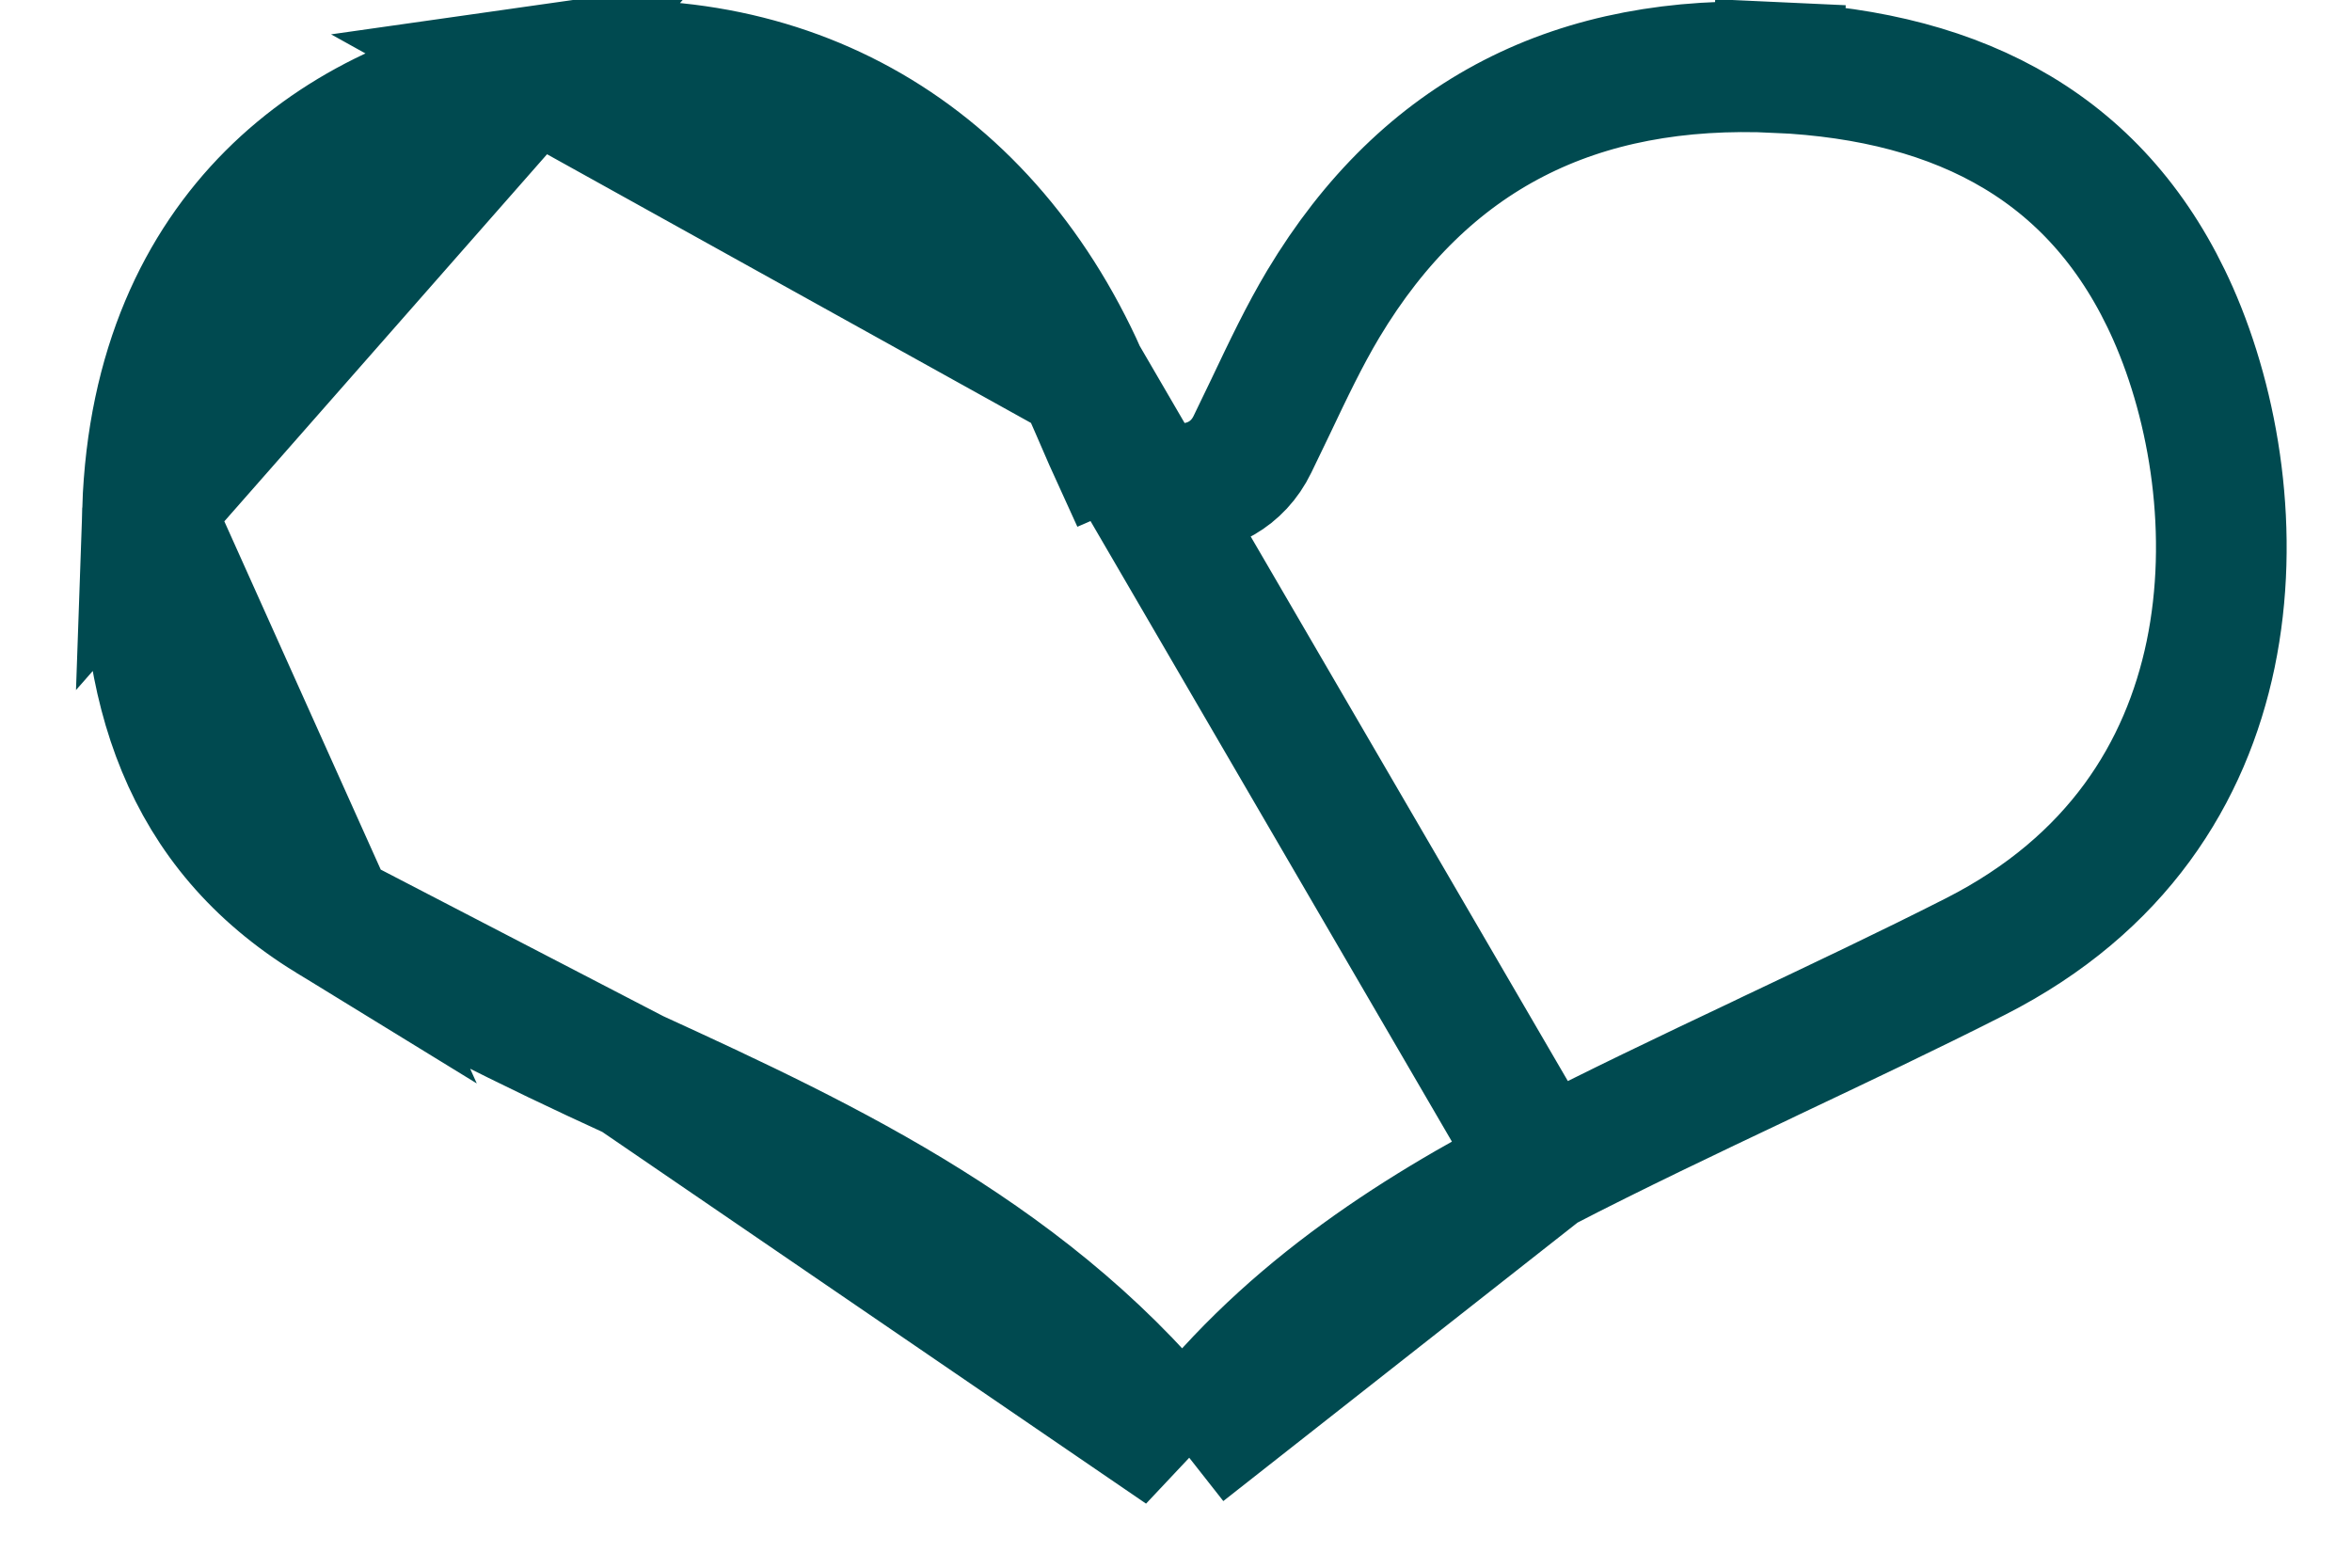 <svg width="18" height="12" viewBox="0 0 18 12" fill="none" xmlns="http://www.w3.org/2000/svg">
<path d="M11.804 8.934L11.804 8.934C12.357 8.649 12.918 8.382 13.473 8.119L13.552 8.081C14.081 7.83 14.604 7.583 15.118 7.322C16.204 6.77 16.73 5.912 16.918 5.01C17.109 4.089 16.947 3.116 16.63 2.399C16.076 1.149 15.023 0.583 13.603 0.517L13.626 0.017L13.603 0.517C12.07 0.445 10.909 1.023 10.127 2.327C9.982 2.57 9.862 2.822 9.72 3.121C9.677 3.21 9.633 3.303 9.585 3.401C9.36 3.867 8.699 3.844 8.497 3.378L8.956 3.179L8.497 3.378L8.487 3.356C8.41 3.178 8.346 3.03 8.28 2.882L11.804 8.934ZM11.804 8.934C10.788 9.457 9.796 10.102 9.053 11.097M11.804 8.934L9.053 11.097M2.529 7.02L2.529 7.02C3.264 7.471 4.051 7.859 4.857 8.228L2.529 7.02ZM2.529 7.02C1.417 6.338 1.084 5.261 1.129 3.902L2.529 7.02ZM4.077 0.548L4.077 0.548C3.334 0.653 2.616 0.97 2.078 1.509C1.547 2.042 1.166 2.818 1.129 3.902L4.077 0.548ZM4.077 0.548C5.936 0.283 7.498 1.13 8.28 2.882L4.077 0.548ZM9.053 11.097C7.932 9.656 6.343 8.909 4.857 8.228L9.053 11.097Z" stroke="#004A50"/>
</svg>
